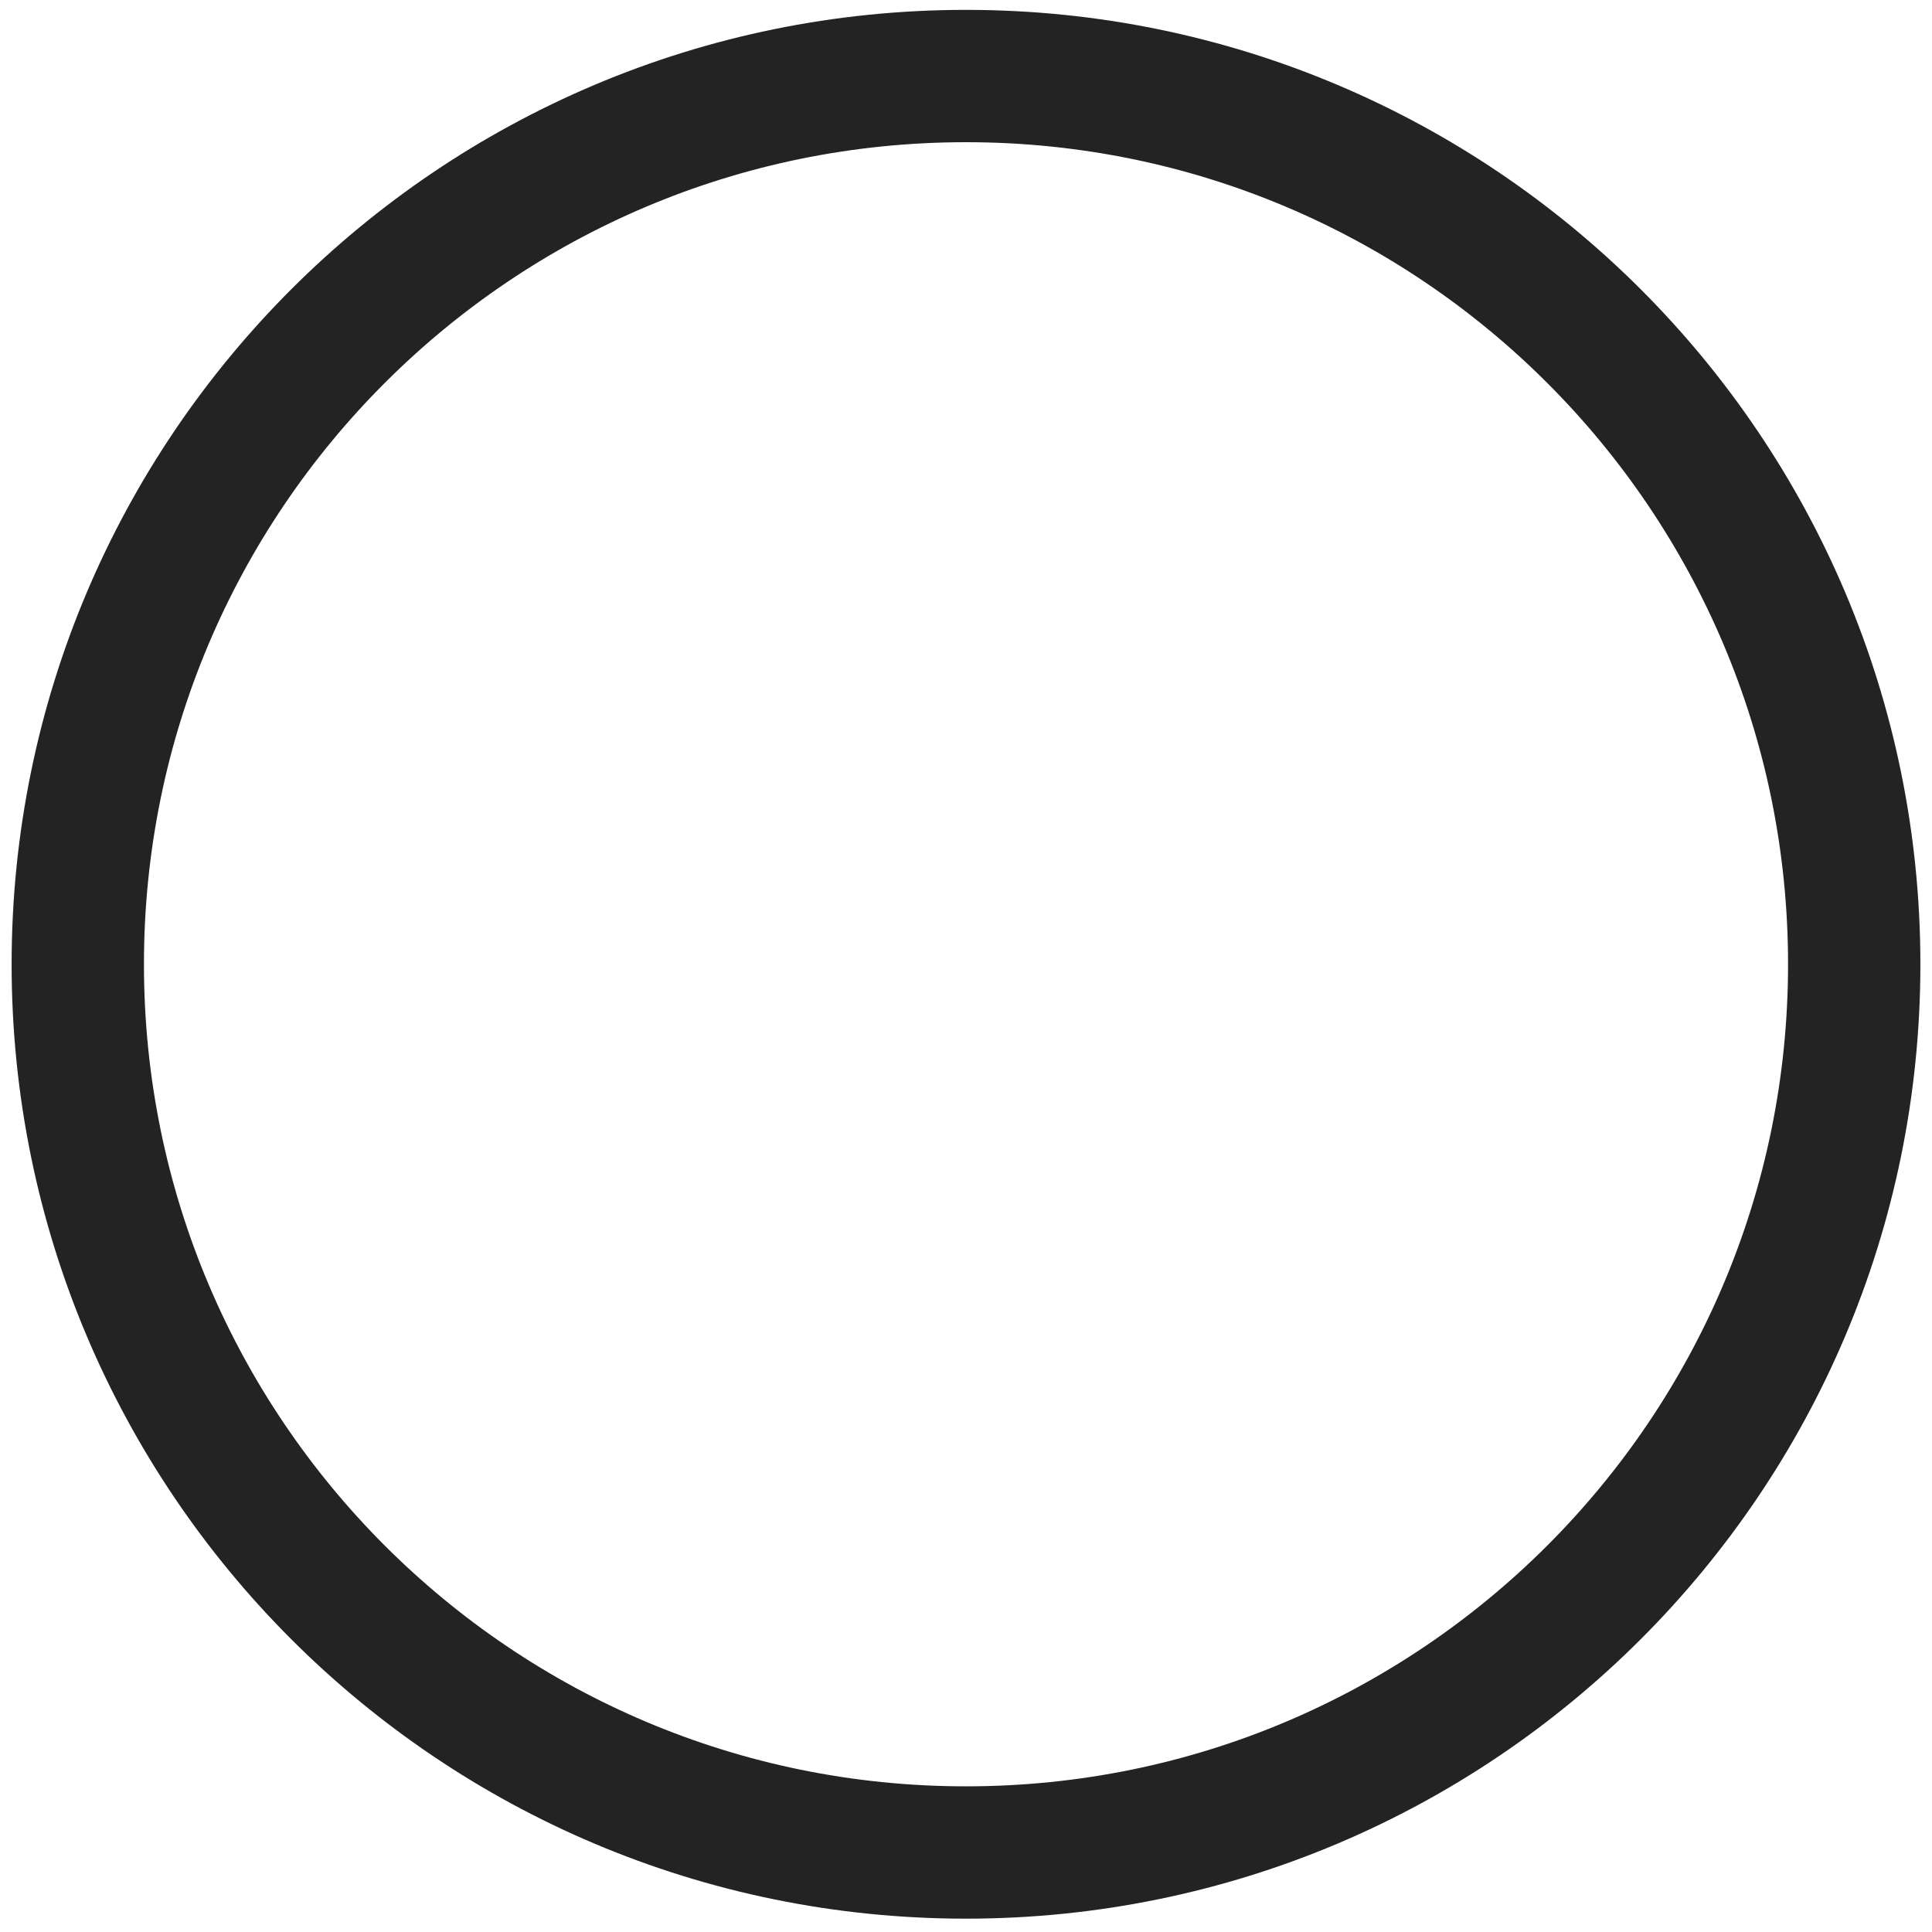 <svg width="73" height="73" viewBox="0 0 73 73" fill="none" xmlns="http://www.w3.org/2000/svg">
<path d="M70.061 36.434C70.061 54.97 55.035 69.996 36.5 69.996C17.965 69.996 2.939 54.97 2.939 36.434C2.939 17.899 17.965 2.873 36.5 2.873C55.035 2.873 70.061 17.899 70.061 36.434Z" stroke="#232323" stroke-width="5"/>
</svg>
